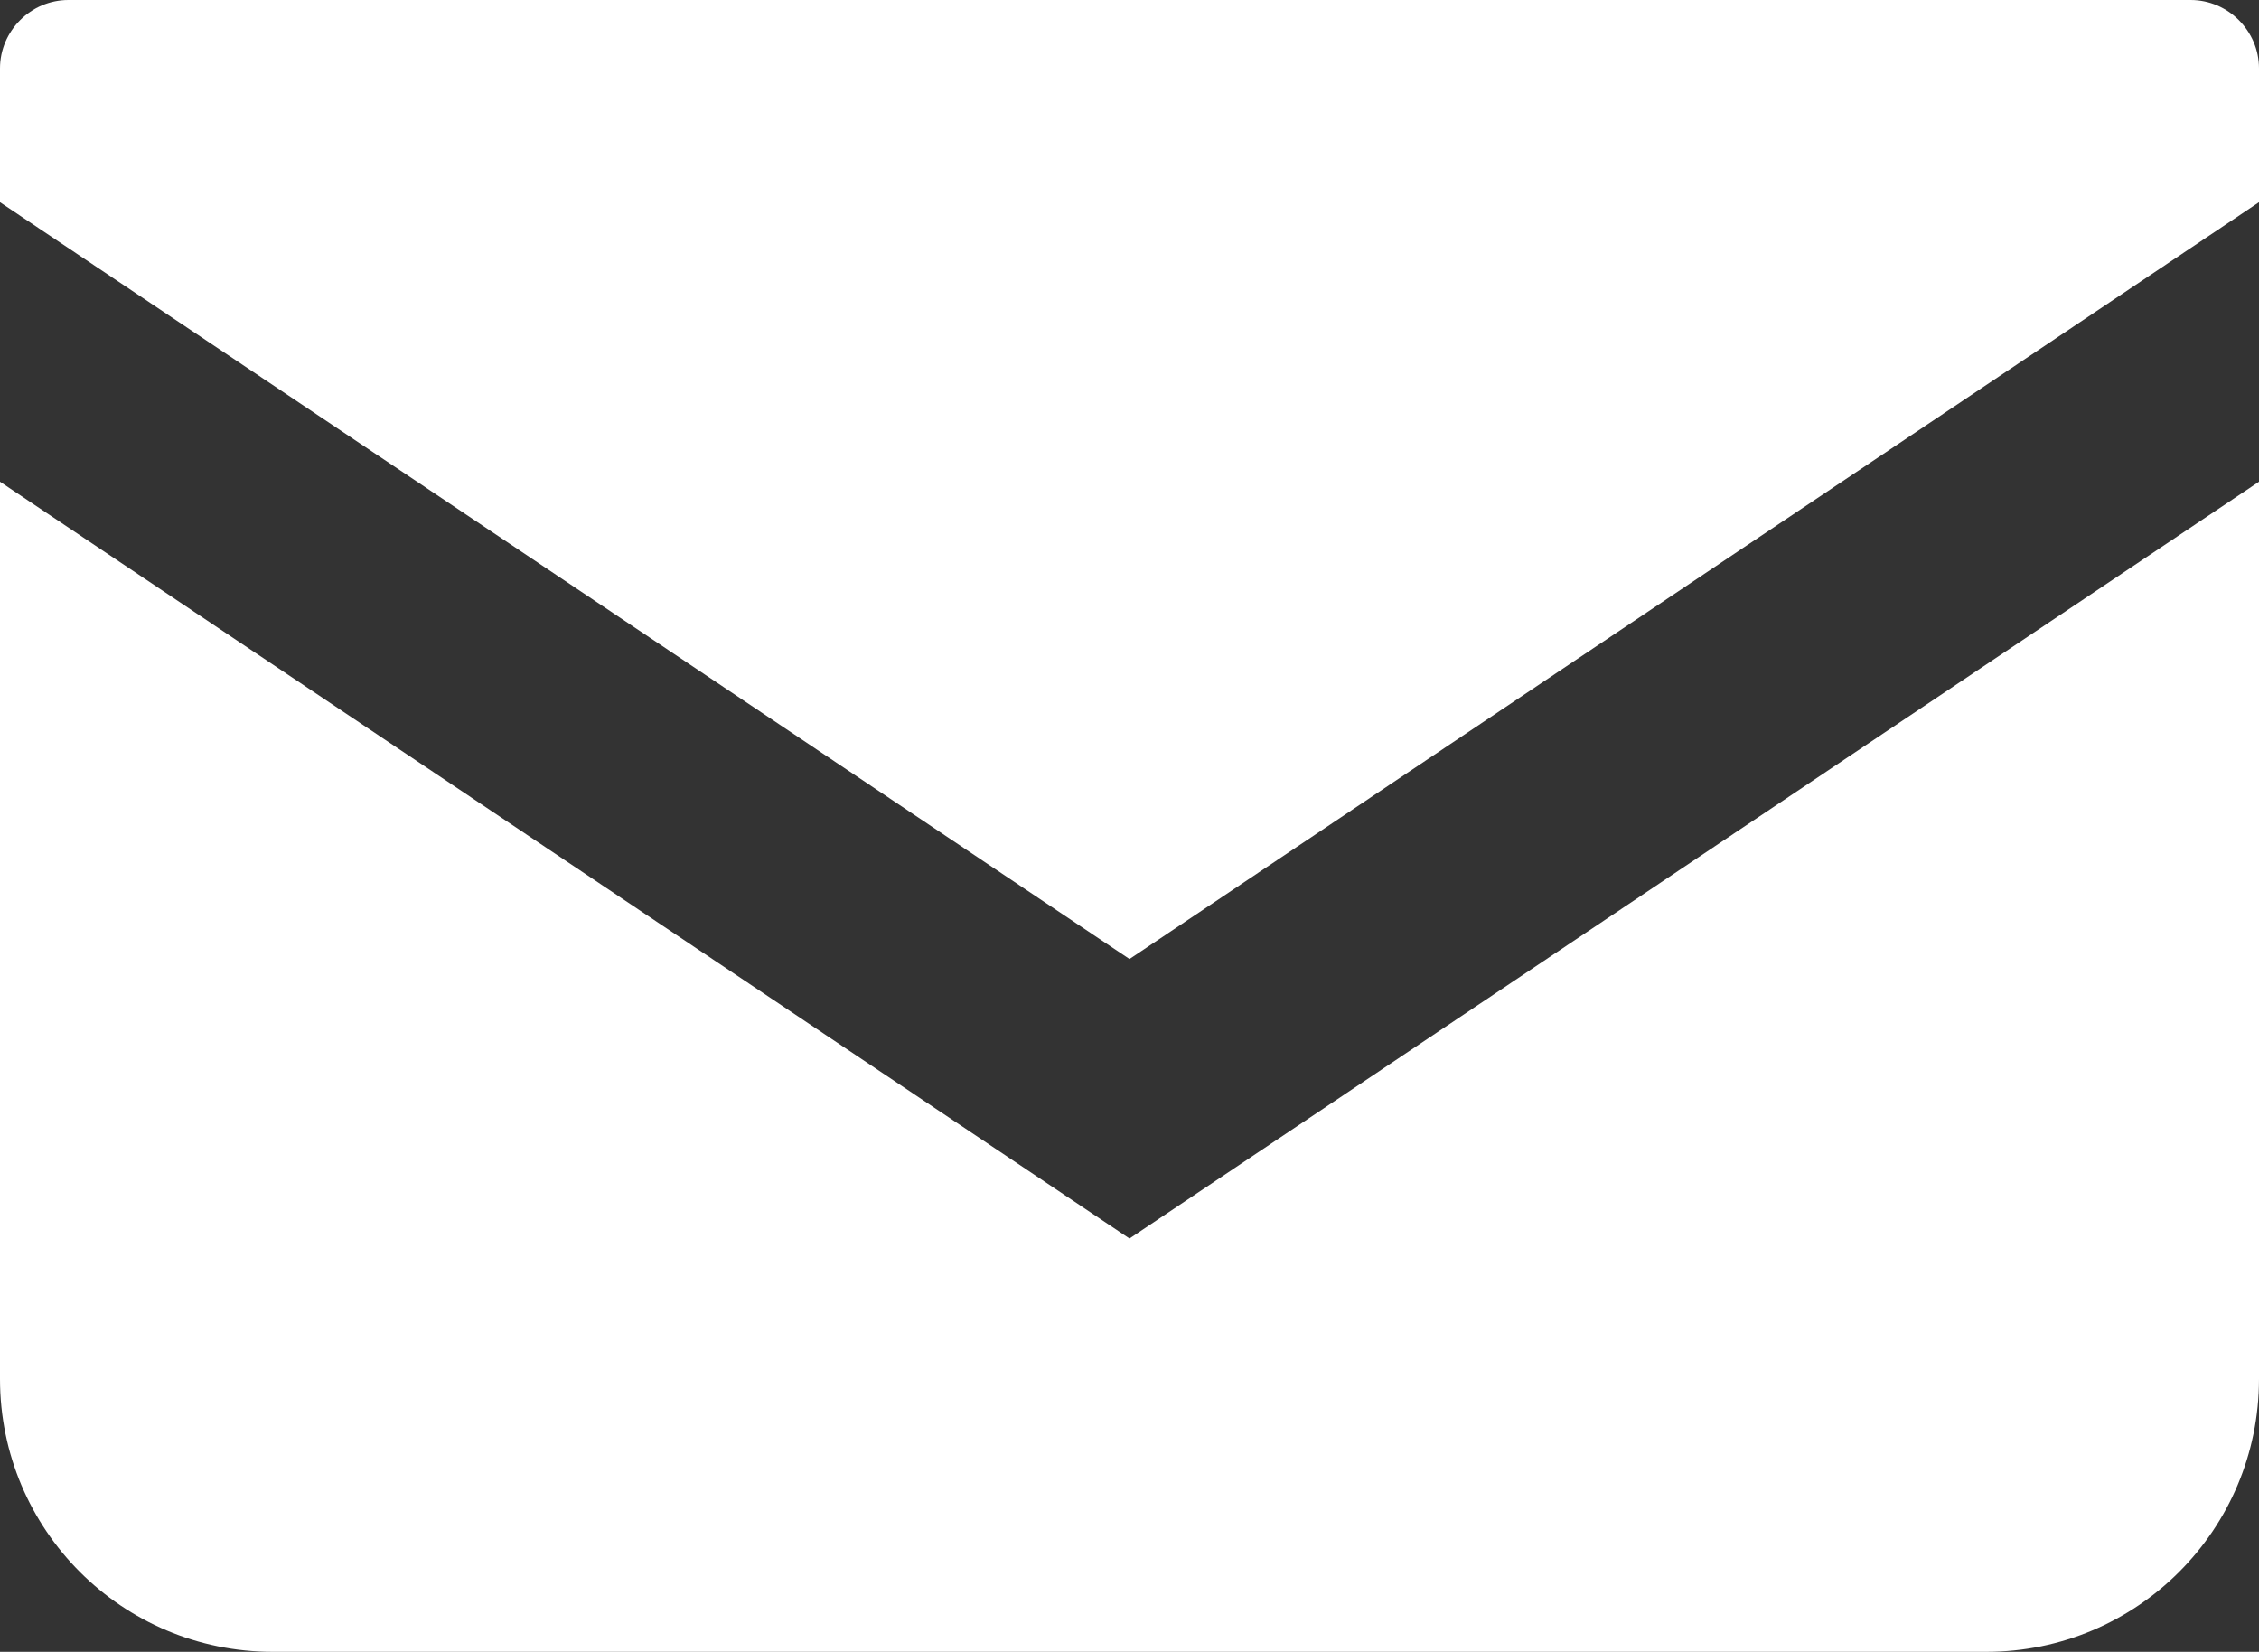 <?xml version="1.0" encoding="UTF-8"?><svg id="_イヤー_2" xmlns="http://www.w3.org/2000/svg" viewBox="0 0 30.72 22.46"><rect x="0" y="0" width="30.72" height="22.46" fill="#333333" stroke="none"/><defs><style>.cls-1{fill:#fff;}</style></defs><g id="_ンテンツ"><g><path class="cls-1" d="M29.79,0H.93C.42,0,0,.42,0,.93v1.82L15.36,13.04,30.72,2.75V.93c0-.51-.42-.93-.93-.93Z"/><path class="cls-1" d="M0,6.55v12.2c0,2.05,1.66,3.71,3.71,3.71H27.01c2.05,0,3.71-1.66,3.71-3.71V6.55l-15.36,10.29L0,6.55Z"/></g></g></svg>
